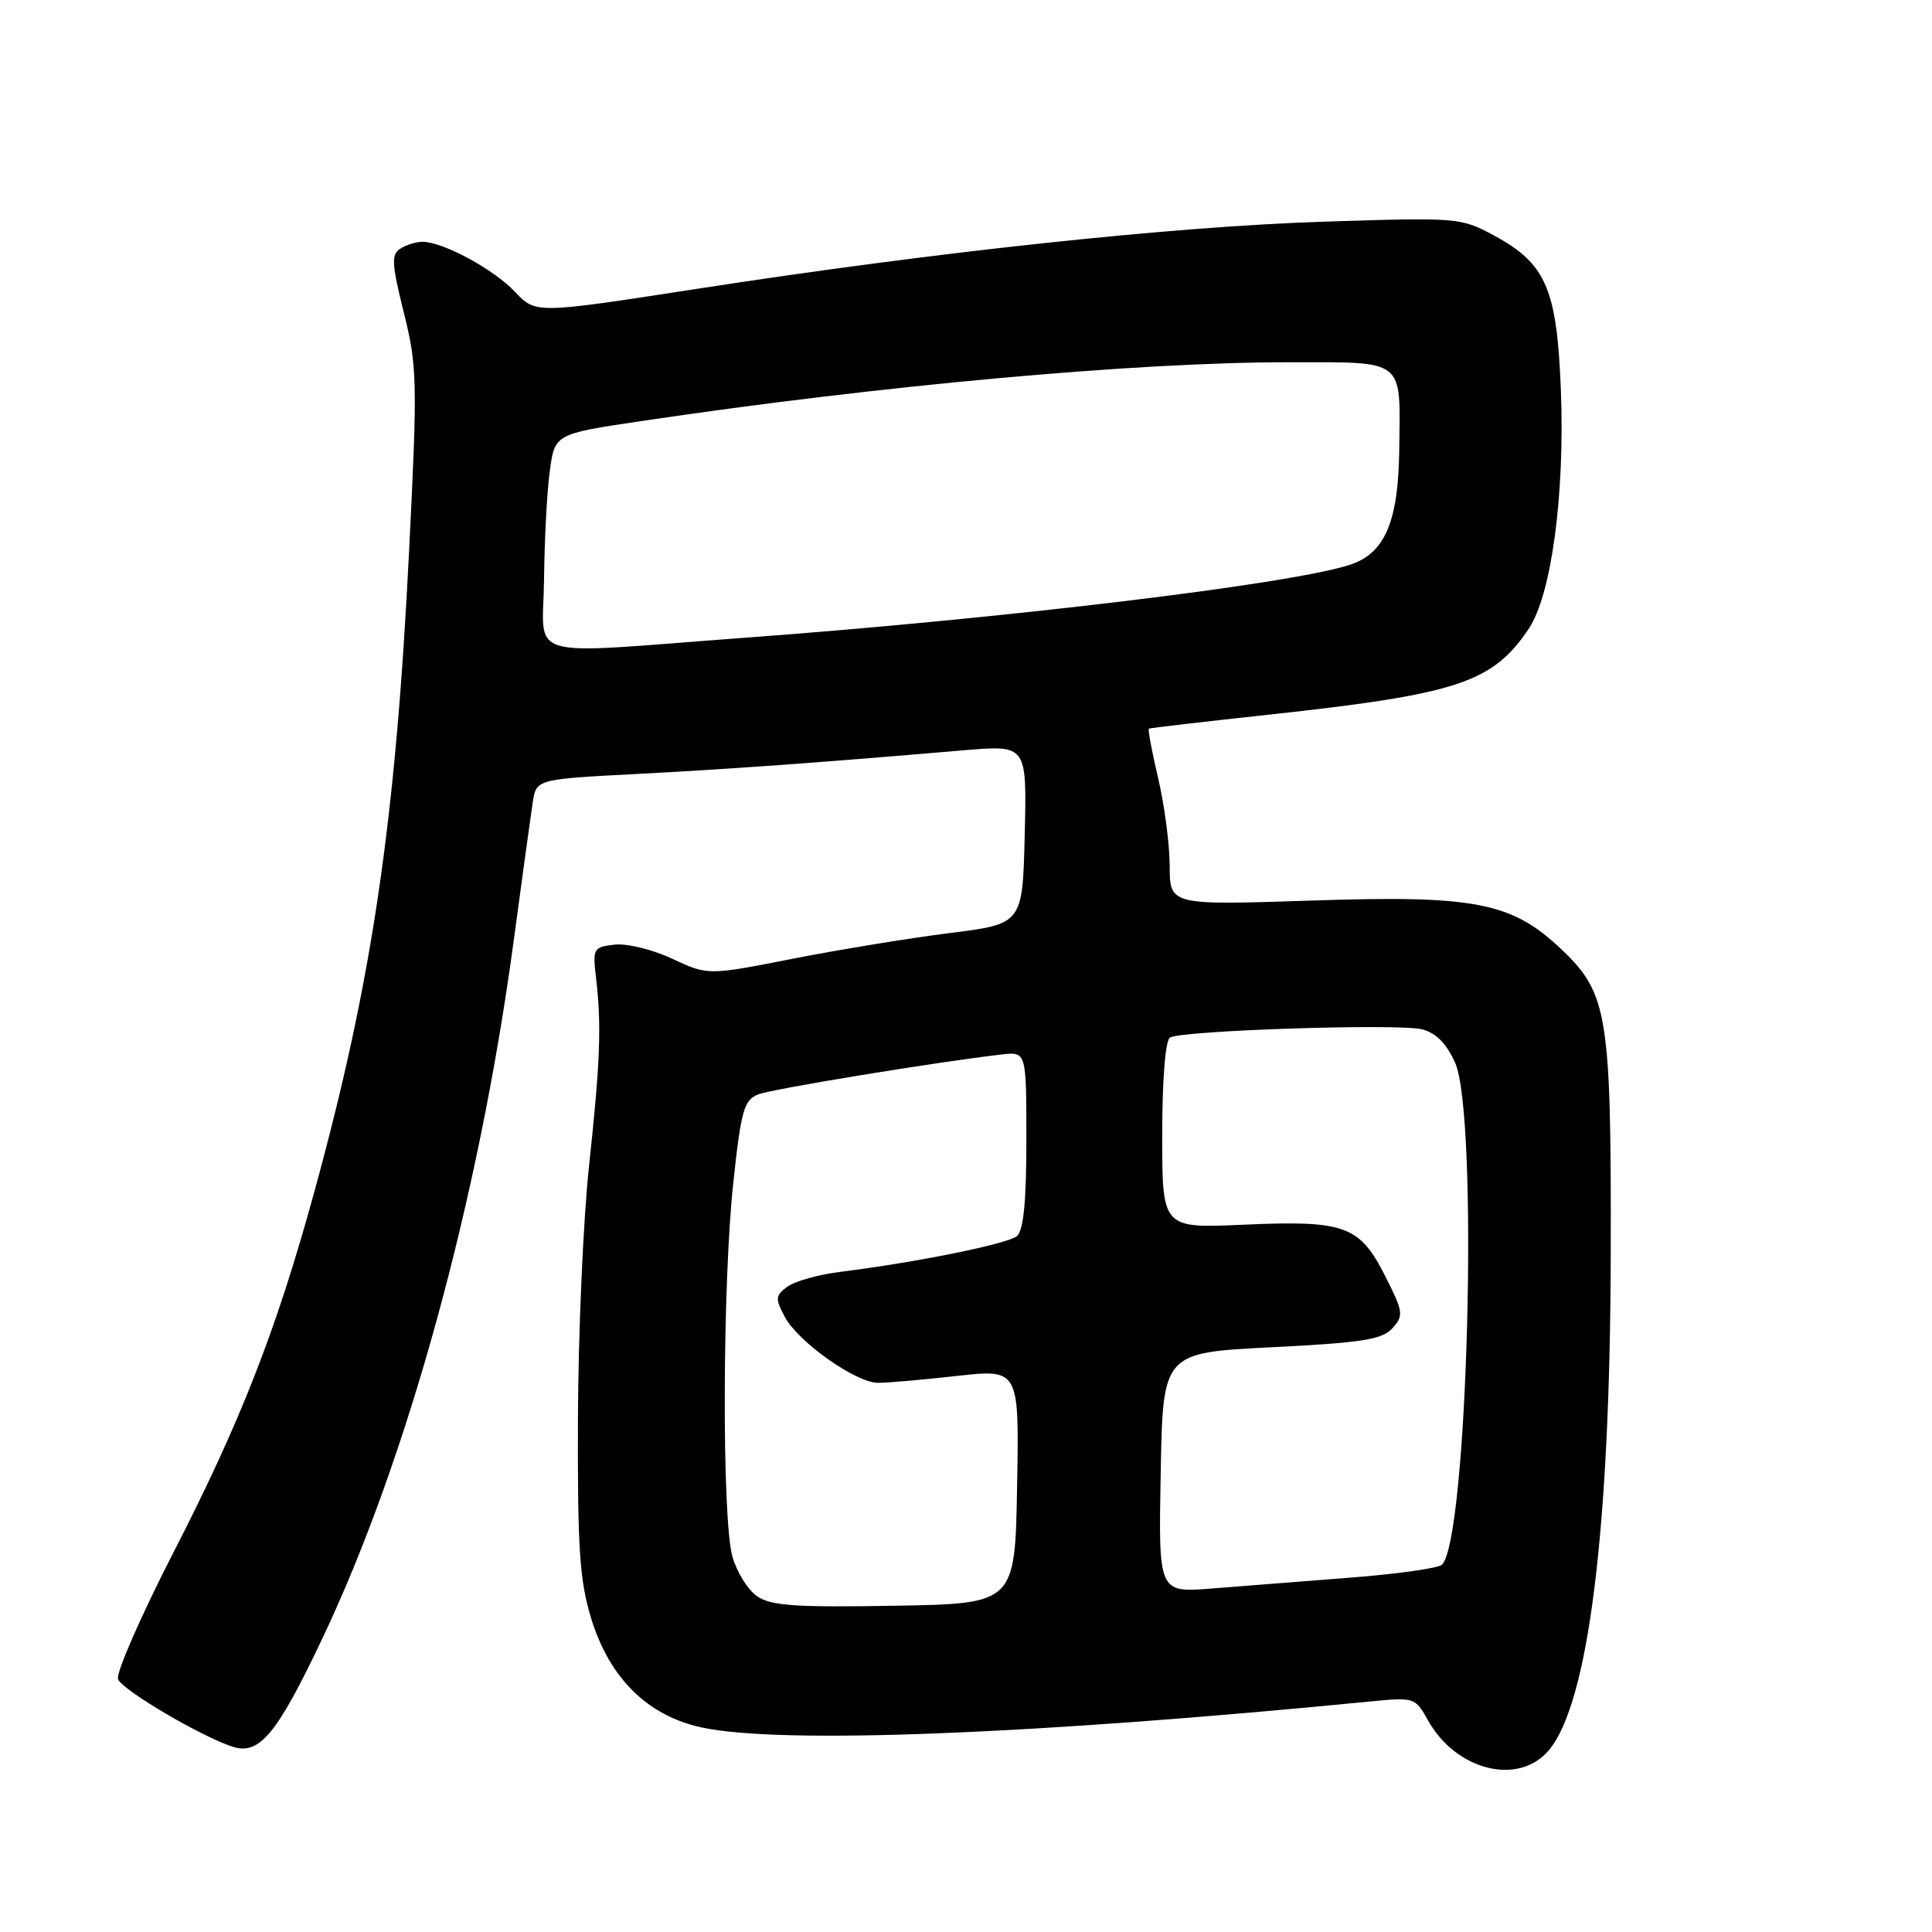 <?xml version="1.0" encoding="UTF-8" standalone="no"?>
<!DOCTYPE svg PUBLIC "-//W3C//DTD SVG 1.1//EN" "http://www.w3.org/Graphics/SVG/1.1/DTD/svg11.dtd" >
<svg xmlns="http://www.w3.org/2000/svg" xmlns:xlink="http://www.w3.org/1999/xlink" version="1.1" viewBox="0 0 256 256">
 <g >
 <path fill="currentColor"
d=" M 205.26 231.88 C 210.48 225.59 213.34 202.71 213.43 166.50 C 213.51 134.54 213.05 131.65 206.96 125.85 C 200.34 119.55 195.53 118.60 173.79 119.33 C 155.00 119.95 155.00 119.95 154.99 114.73 C 154.98 111.85 154.29 106.62 153.46 103.11 C 152.63 99.59 152.08 96.64 152.23 96.55 C 152.38 96.46 159.60 95.62 168.28 94.68 C 193.12 91.98 197.76 90.45 202.55 83.34 C 205.56 78.88 207.35 65.66 206.83 51.85 C 206.31 38.27 204.88 34.95 197.99 31.22 C 193.58 28.83 193.20 28.80 175.50 29.37 C 155.29 30.02 123.96 33.38 92.24 38.29 C 70.97 41.58 70.97 41.58 68.24 38.67 C 65.45 35.70 58.72 32.05 56.00 32.04 C 55.17 32.03 53.85 32.44 53.06 32.94 C 51.83 33.72 51.89 34.91 53.51 41.43 C 55.28 48.52 55.33 50.52 54.22 72.75 C 52.42 109.02 49.30 130.11 41.59 158.14 C 36.59 176.33 31.86 188.43 22.94 205.79 C 18.63 214.20 15.34 221.72 15.64 222.50 C 16.19 223.94 26.73 230.15 30.86 231.46 C 34.39 232.58 36.73 229.74 42.73 217.07 C 53.99 193.34 63.41 159.04 68.02 125.00 C 69.17 116.47 70.32 108.09 70.58 106.38 C 71.04 103.25 71.04 103.25 84.27 102.56 C 96.72 101.91 108.47 101.06 127.78 99.41 C 136.07 98.71 136.07 98.71 135.78 110.56 C 135.50 122.42 135.50 122.42 125.88 123.63 C 120.59 124.29 111.20 125.83 105.03 127.04 C 93.80 129.25 93.80 129.25 89.08 127.04 C 86.49 125.82 83.05 124.98 81.44 125.17 C 78.64 125.48 78.52 125.69 78.97 129.50 C 79.72 135.86 79.54 140.63 78.05 154.50 C 77.28 161.65 76.62 176.72 76.58 188.00 C 76.52 205.25 76.80 209.45 78.35 214.50 C 80.78 222.39 85.85 227.37 92.99 228.90 C 103.47 231.15 136.63 229.86 181.50 225.46 C 187.39 224.88 187.53 224.92 189.19 227.91 C 192.93 234.64 201.26 236.69 205.26 231.88 Z  M 100.29 211.49 C 99.07 210.64 97.61 208.27 97.04 206.22 C 95.64 201.18 95.72 170.03 97.17 156.66 C 98.21 147.03 98.59 145.73 100.51 145.00 C 102.43 144.27 124.24 140.70 132.75 139.72 C 136.00 139.35 136.00 139.35 136.00 151.05 C 136.00 159.24 135.62 163.07 134.74 163.80 C 133.50 164.83 121.36 167.28 111.33 168.53 C 108.48 168.88 105.34 169.76 104.35 170.48 C 102.73 171.67 102.69 172.06 104.00 174.51 C 105.78 177.83 113.40 183.22 116.34 183.23 C 117.53 183.24 122.22 182.83 126.77 182.32 C 135.05 181.40 135.05 181.40 134.77 196.95 C 134.50 212.50 134.50 212.50 118.50 212.77 C 105.34 213.00 102.11 212.77 100.29 211.49 Z  M 153.80 195.14 C 154.09 179.24 154.09 179.24 168.48 178.52 C 180.48 177.92 183.14 177.50 184.50 176.00 C 186.02 174.32 185.95 173.83 183.53 169.06 C 180.15 162.38 178.19 161.68 164.75 162.28 C 154.00 162.76 154.00 162.76 154.00 150.44 C 154.00 143.08 154.41 137.86 155.03 137.48 C 156.56 136.54 185.26 135.60 188.42 136.39 C 190.26 136.85 191.66 138.26 192.80 140.79 C 195.95 147.84 194.50 203.90 191.07 207.33 C 190.61 207.79 185.12 208.57 178.87 209.05 C 172.62 209.54 164.35 210.19 160.50 210.49 C 153.50 211.04 153.50 211.04 153.80 195.14 Z  M 72.09 76.75 C 72.14 71.66 72.47 65.25 72.84 62.50 C 73.50 57.50 73.50 57.50 85.00 55.79 C 116.83 51.06 150.44 48.00 170.68 48.00 C 186.33 48.00 185.55 47.39 185.41 59.50 C 185.30 69.20 183.50 73.37 178.77 74.87 C 170.69 77.45 133.05 81.97 98.50 84.52 C 68.78 86.72 71.98 87.66 72.09 76.75 Z "/>
</g>
</svg>
